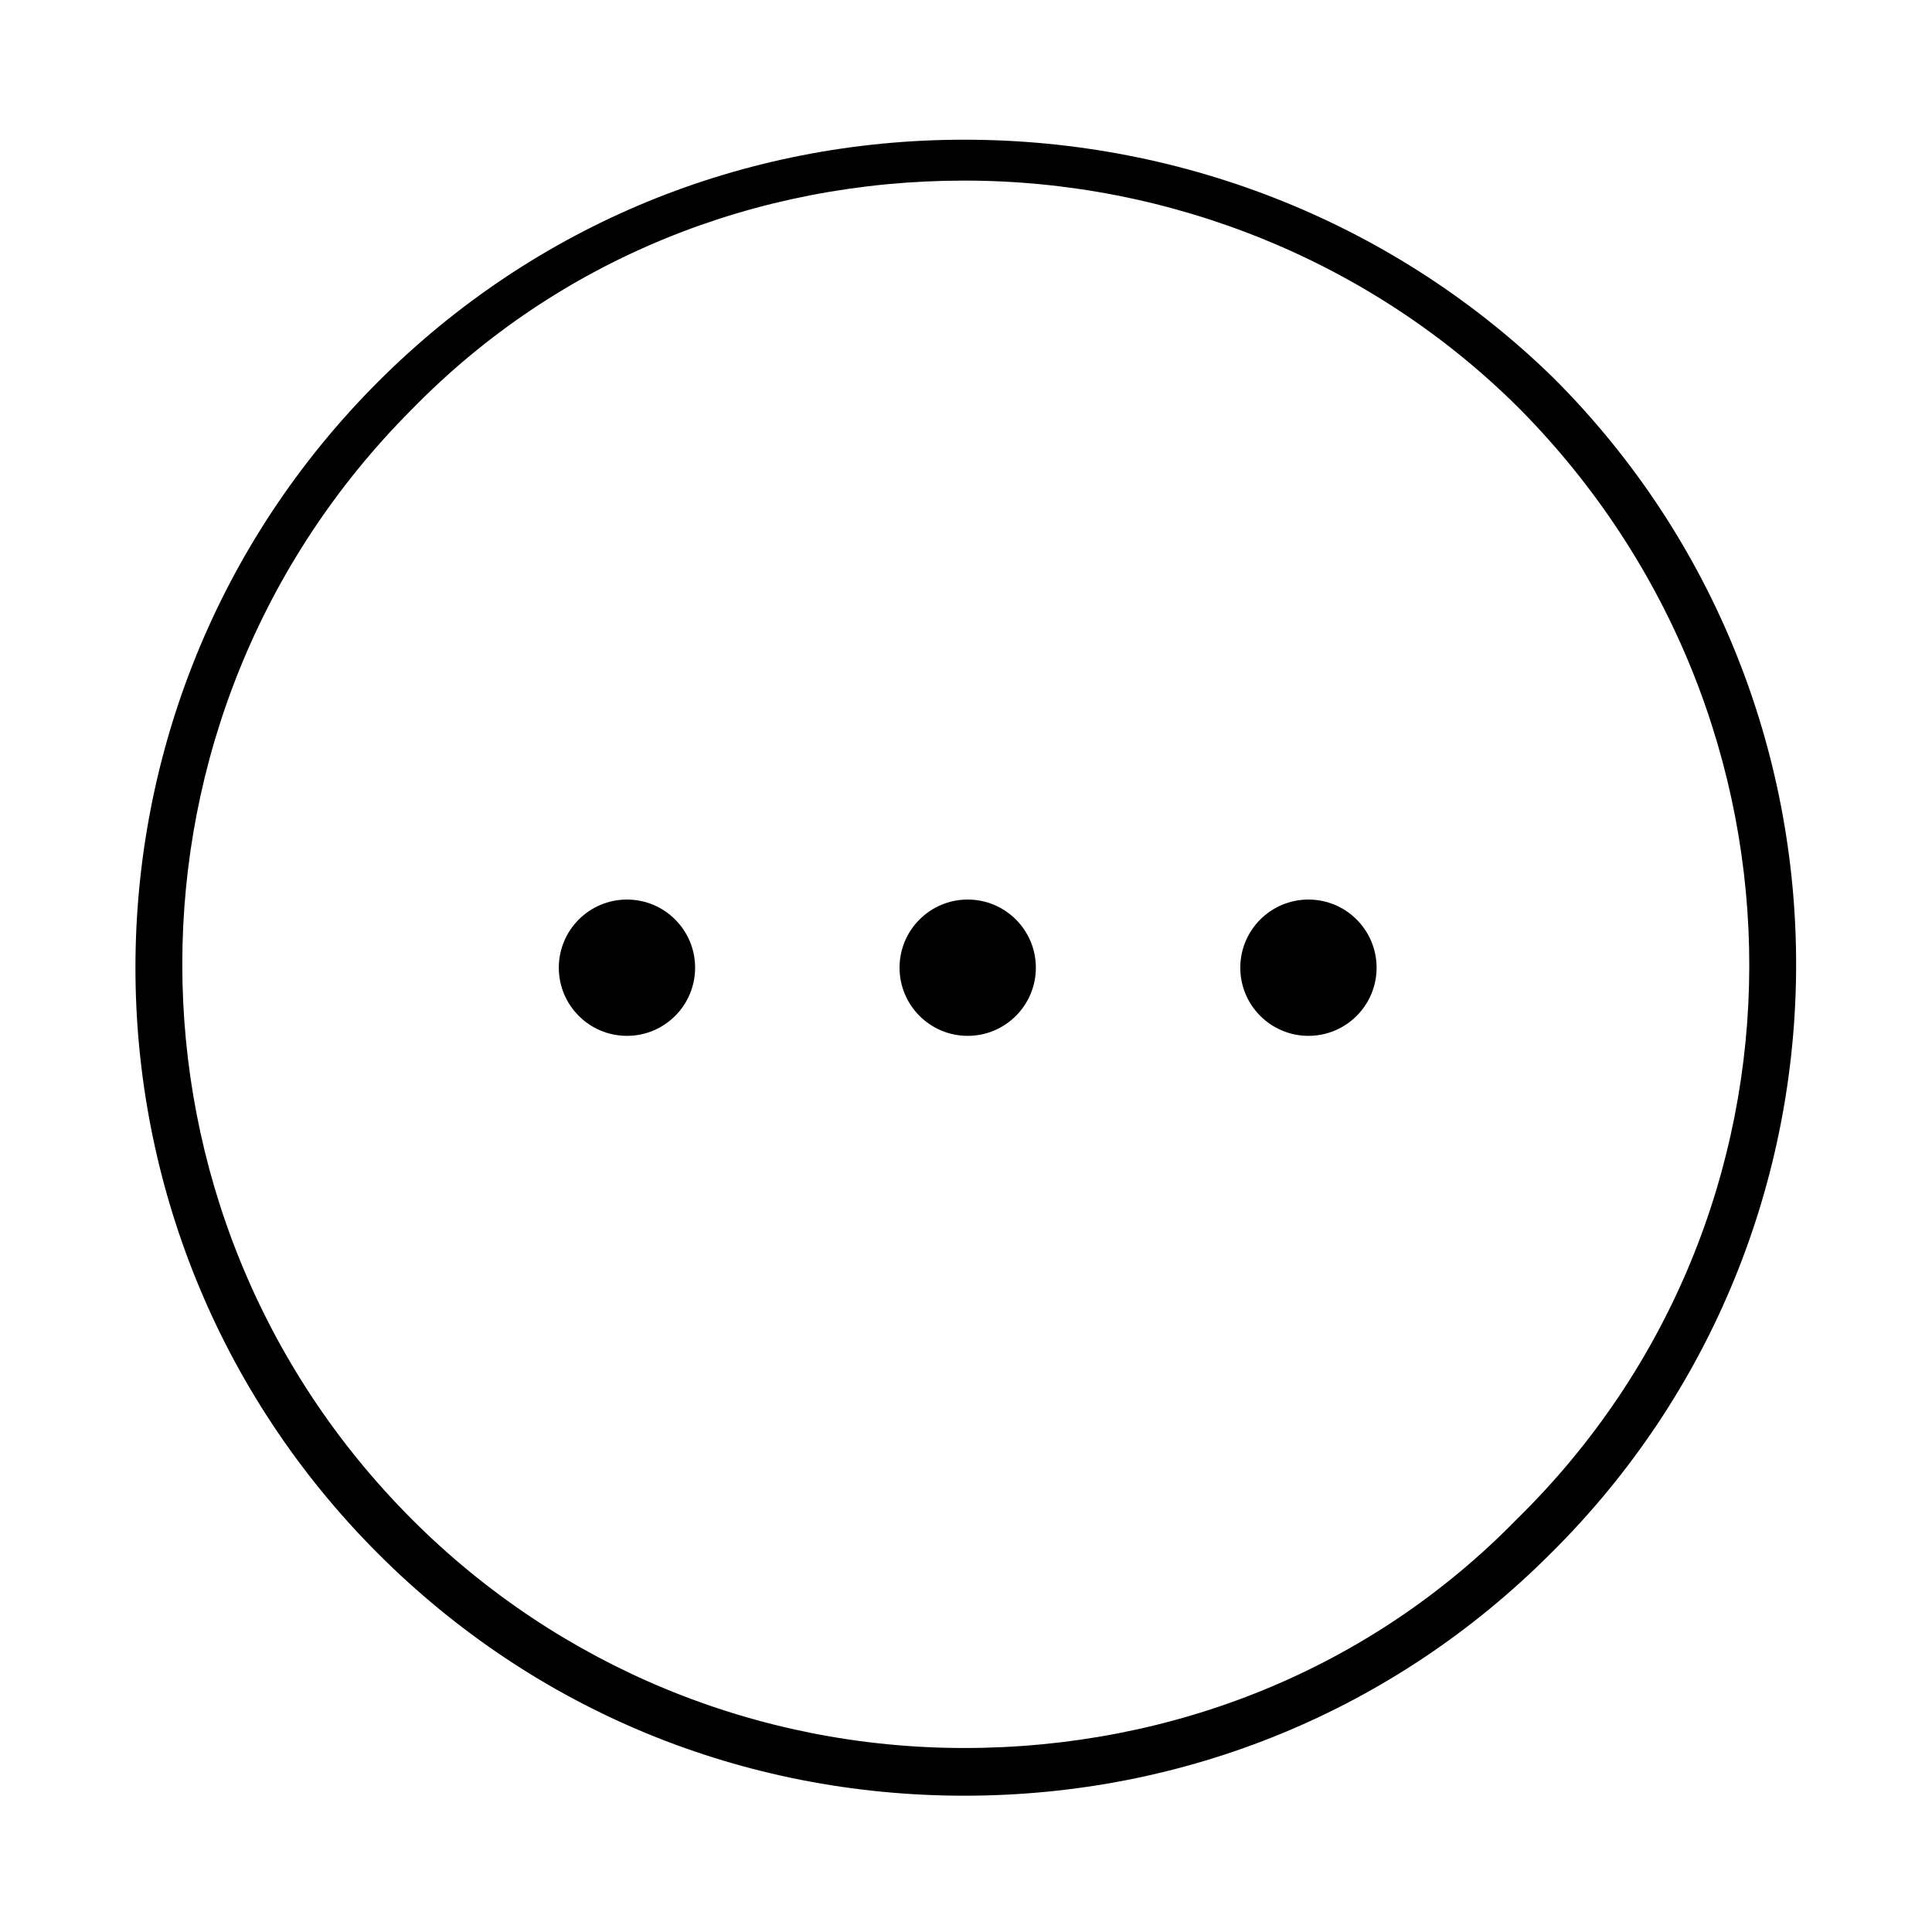 <?xml version="1.0" encoding="utf-8"?>
<!-- Generator: Adobe Illustrator 18.0.0, SVG Export Plug-In . SVG Version: 6.00 Build 0)  -->
<!DOCTYPE svg PUBLIC "-//W3C//DTD SVG 1.1//EN" "http://www.w3.org/Graphics/SVG/1.1/DTD/svg11.dtd">
<svg version="1.1" id="Layer_1" xmlns="http://www.w3.org/2000/svg" xmlns:xlink="http://www.w3.org/1999/xlink" x="0px" y="0px"
	 width="56.7px" height="56.7px" viewBox="0 0 56.7 56.7" enable-background="new 0 0 56.7 56.7" xml:space="preserve">
<path d="M45.6,11.1C41,6.6,34.8,4.1,28.3,4.1s-12.6,2.5-17.2,7.1c-9.5,9.5-9.5,24.9,0,34.4c4.6,4.6,10.7,7.1,17.2,7.1
	s12.6-2.5,17.2-7.1C55.1,36.1,55.1,20.6,45.6,11.1z M44.5,44.6c-4.3,4.4-10.1,6.7-16.2,6.7c-6.1,0-11.9-2.4-16.2-6.7
	c-9-9-9-23.6,0-32.6c4.3-4.4,10.1-6.7,16.2-6.7c6.1,0,12,2.4,16.3,6.7C53.6,21.1,53.6,35.7,44.5,44.6z"/>
<g>
	<defs>
		<rect id="SVGID_1_" x="-571.8" y="-1067.8" width="1200" height="2191"/>
	</defs>
	<clipPath id="SVGID_2_">
		<use xlink:href="#SVGID_1_"  overflow="visible"/>
	</clipPath>
</g>
<circle cx="18.4" cy="28.4" r="2"/>
<circle cx="28.4" cy="28.4" r="2"/>
<circle cx="38.4" cy="28.4" r="2"/>
</svg>
